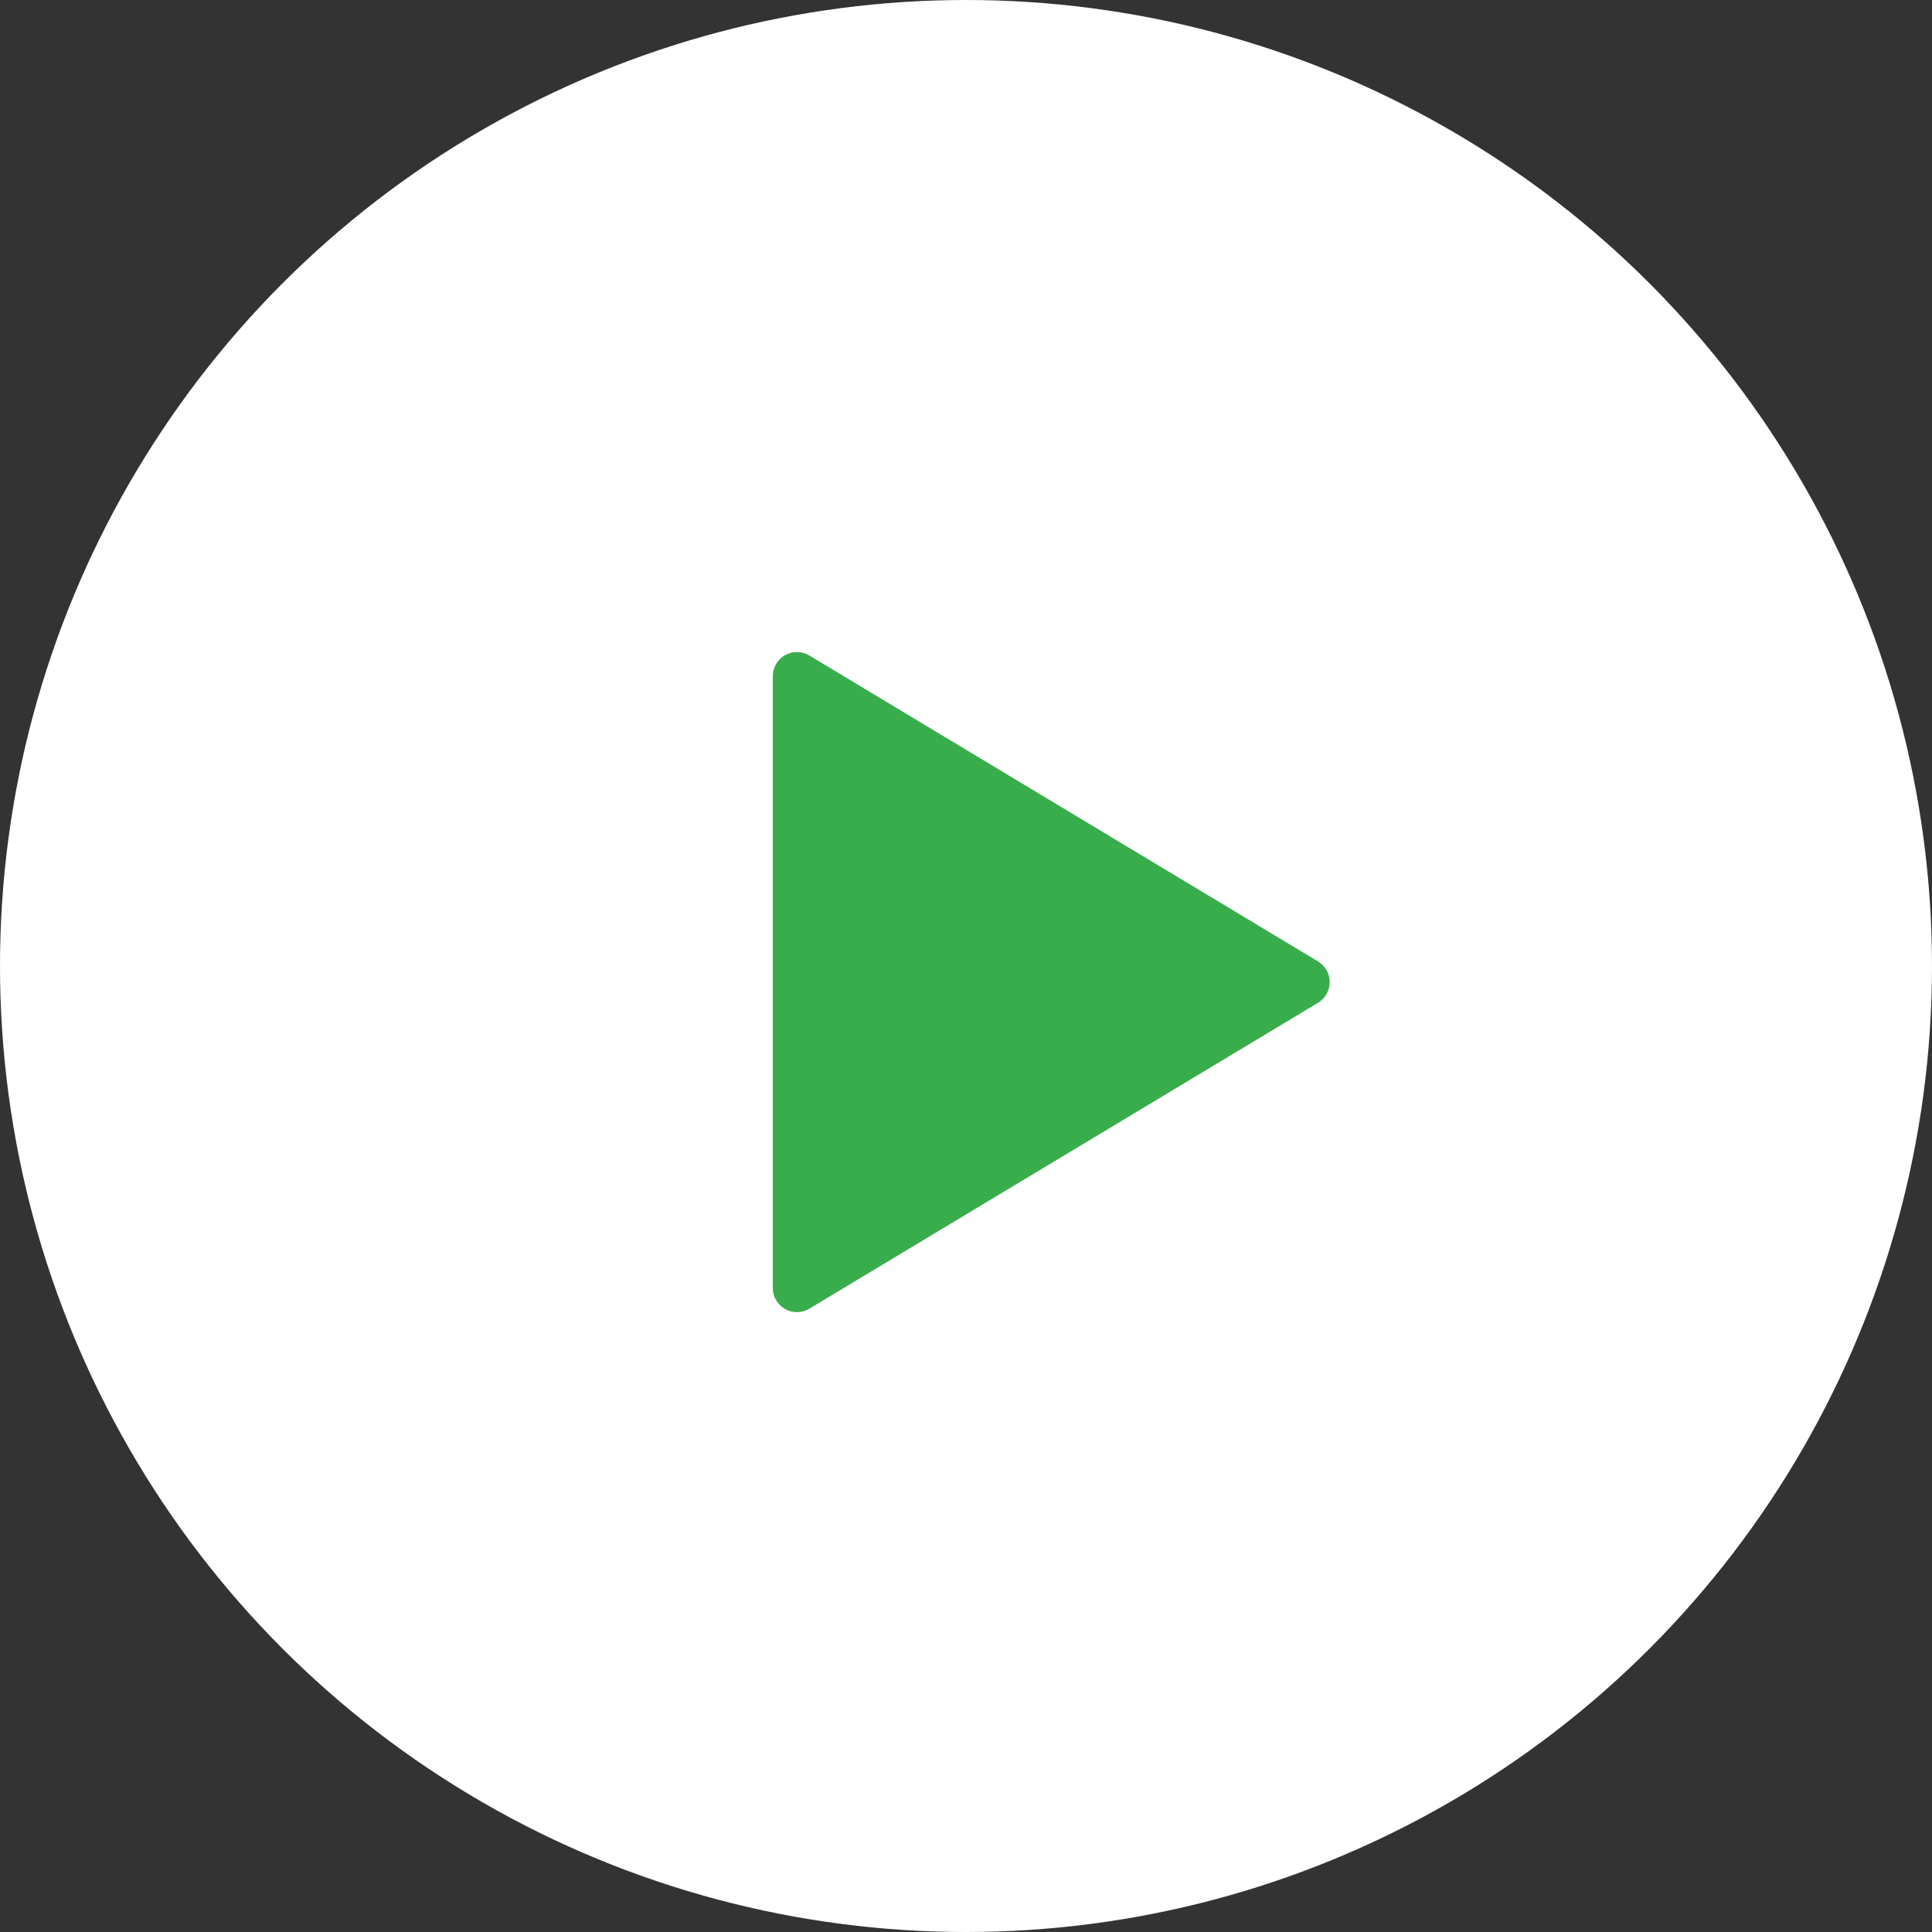 <svg width="100" height="100" viewBox="58 40 80 80" fill="none" xmlns="http://www.w3.org/2000/svg">
<rect x="58" y="40" width="80" height="80" fill="#333333" stroke="none"/>
<g>
<circle cx="98" cy="80" r="40" fill="white"/>
</g>
<path d="M112.575 79.81C113.221 80.198 113.221 81.135 112.575 81.524L91.515 94.189C90.849 94.59 90 94.11 90 93.332L90 68.001C90 67.224 90.849 66.743 91.515 67.144L112.575 79.81Z" fill="#39AD4C"/>
</svg>
